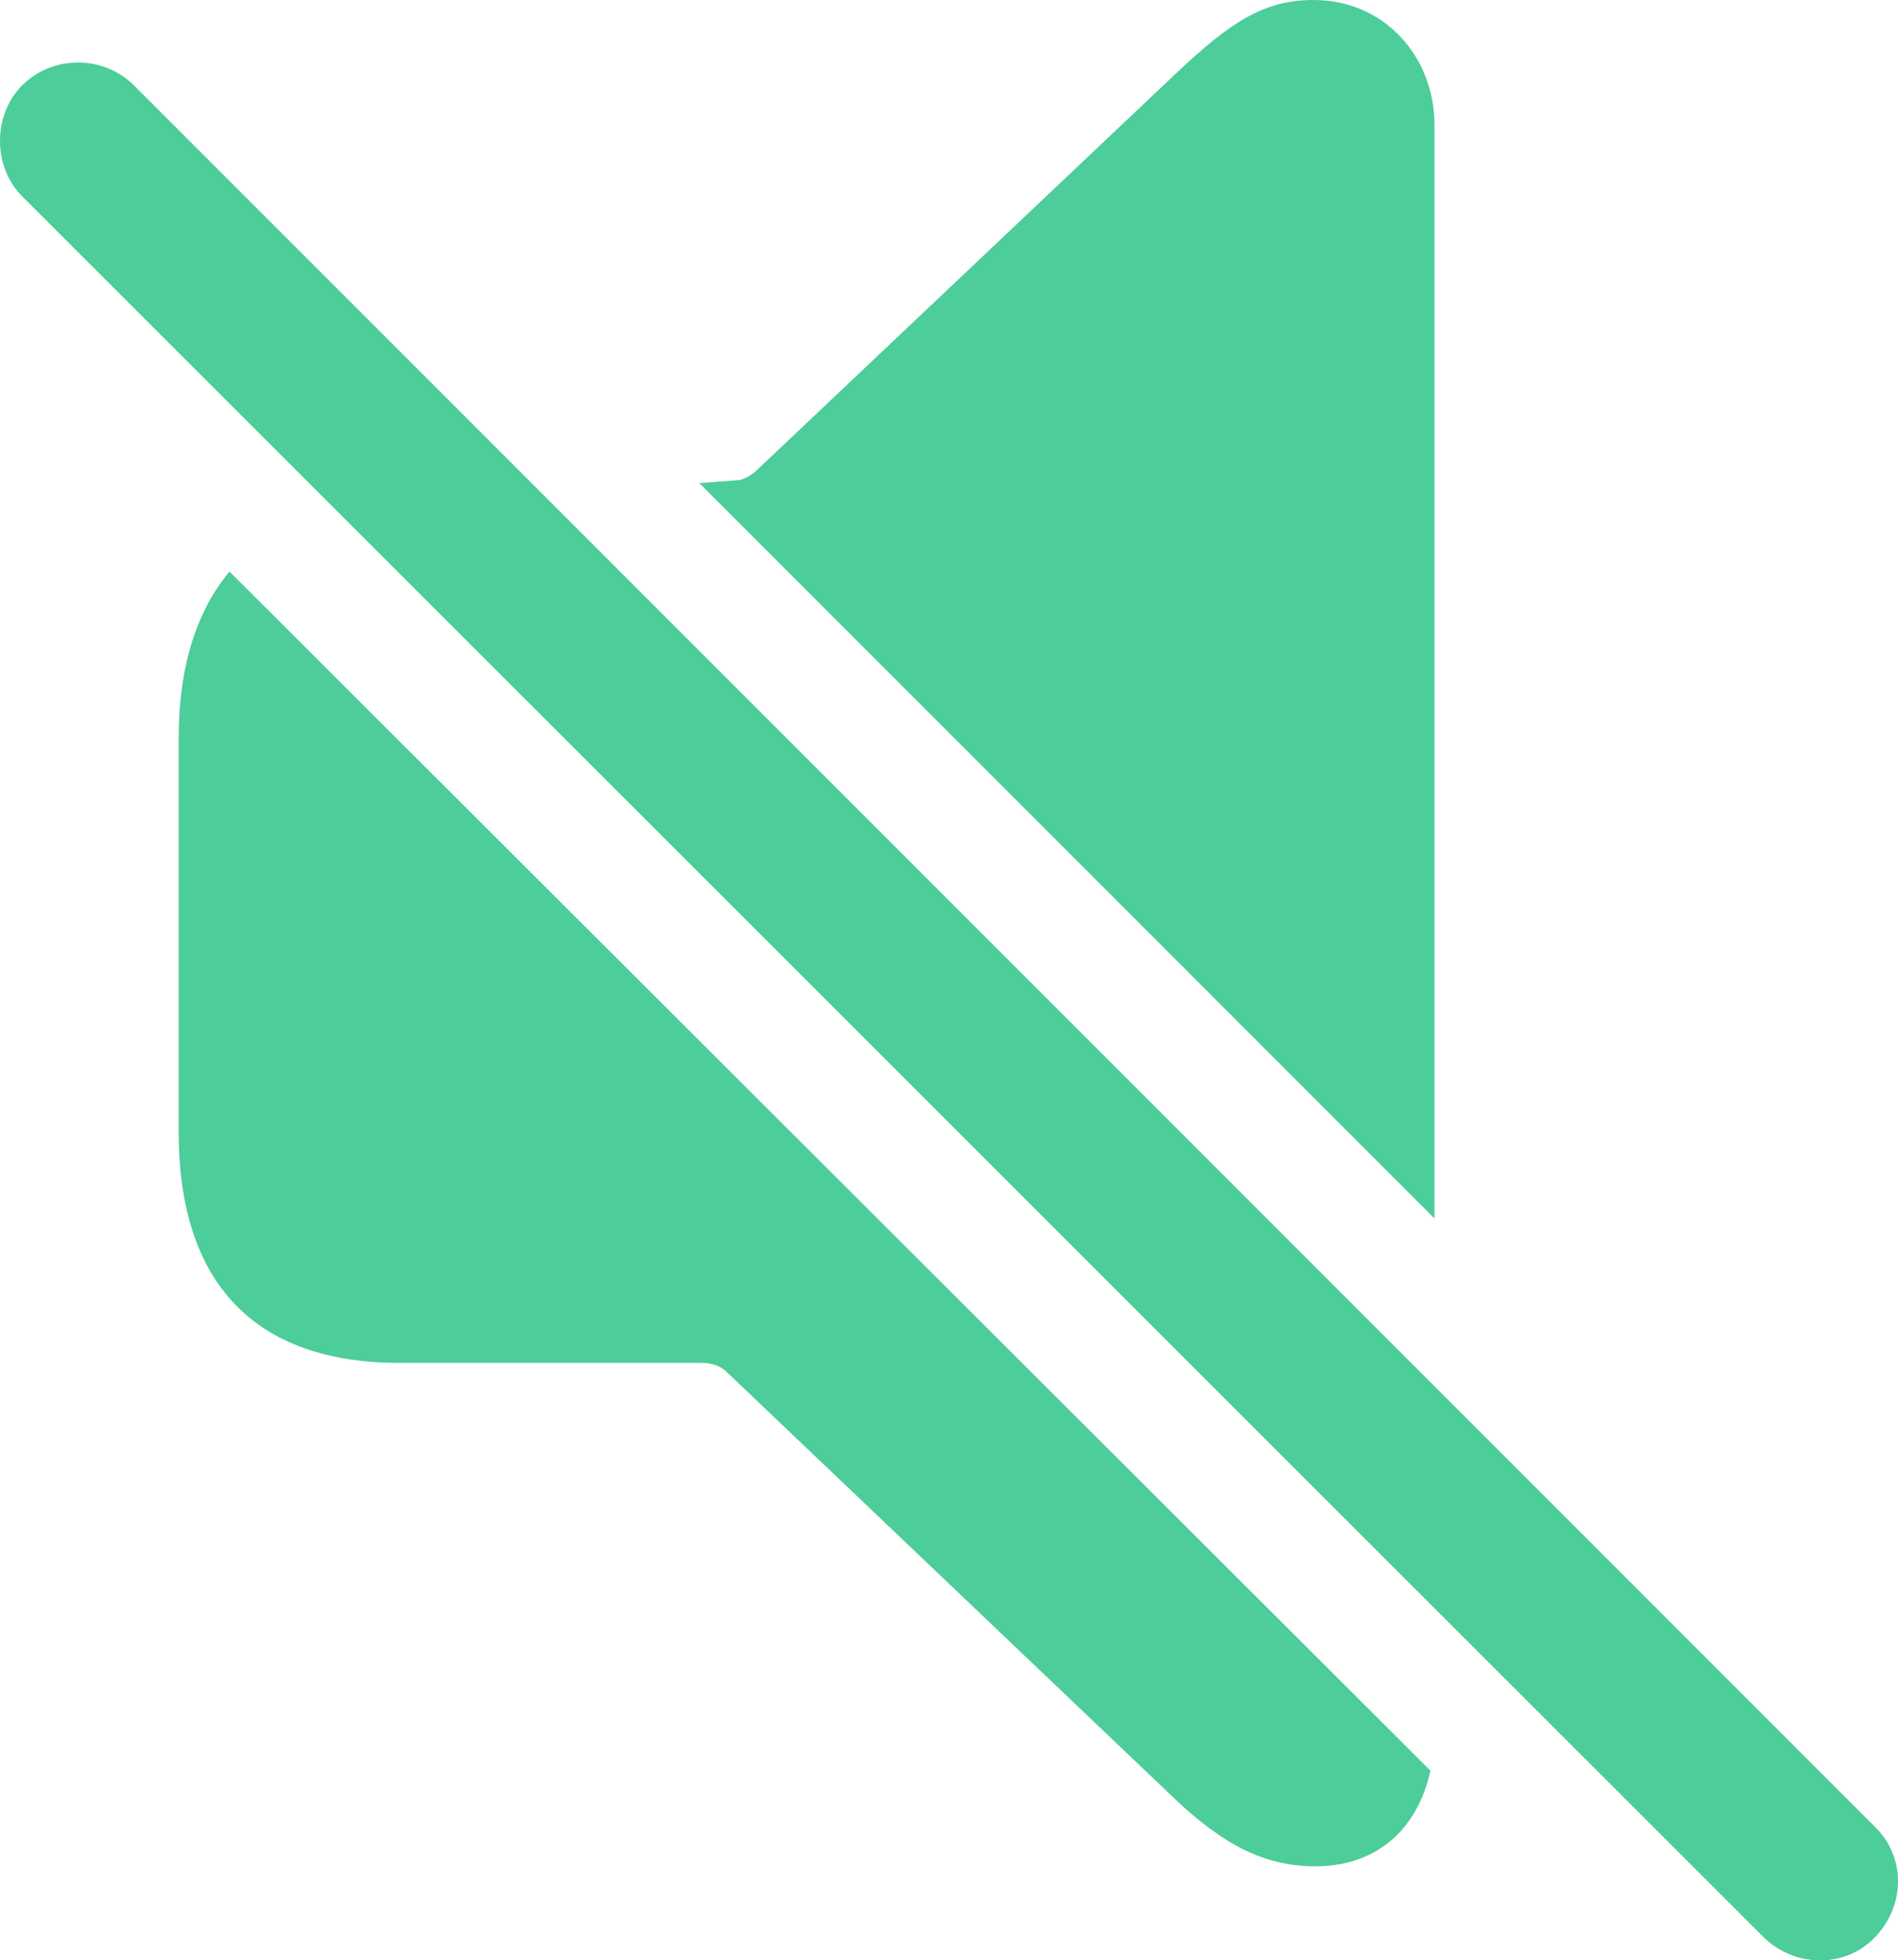 <?xml version="1.0" encoding="utf-8"?>
<svg viewBox="327.877 233.536 43.749 45.175" xmlns="http://www.w3.org/2000/svg">
  <path d="M 360.942 261.614 L 360.942 236.418 C 360.942 234.848 359.793 233.536 358.153 233.536 C 357.004 233.536 356.231 234.051 354.989 235.223 L 345.379 244.317 C 345.239 244.458 345.098 244.551 344.934 244.598 L 343.996 244.668 L 360.942 261.614 Z M 368.535 278.184 C 369.262 278.887 370.411 278.887 371.09 278.184 C 371.793 277.458 371.817 276.333 371.09 275.629 L 330.965 235.504 C 330.262 234.801 329.09 234.801 328.387 235.504 C 327.707 236.184 327.707 237.379 328.387 238.059 L 368.535 278.184 Z M 358.2 276.543 C 359.582 276.543 360.543 275.723 360.848 274.34 L 333.168 246.708 C 332.418 247.598 331.996 248.887 331.996 250.528 L 331.996 259.622 C 331.996 263.137 333.778 264.942 337.082 264.942 L 344.043 264.942 C 344.278 264.942 344.489 265.012 344.629 265.153 L 354.989 275.02 C 356.114 276.075 357.051 276.543 358.2 276.543 Z" style="fill: rgb(76, 205, 153);" transform="matrix(1, 0, 0, 1, -2.842170943040401e-14, 0)"/>
</svg>